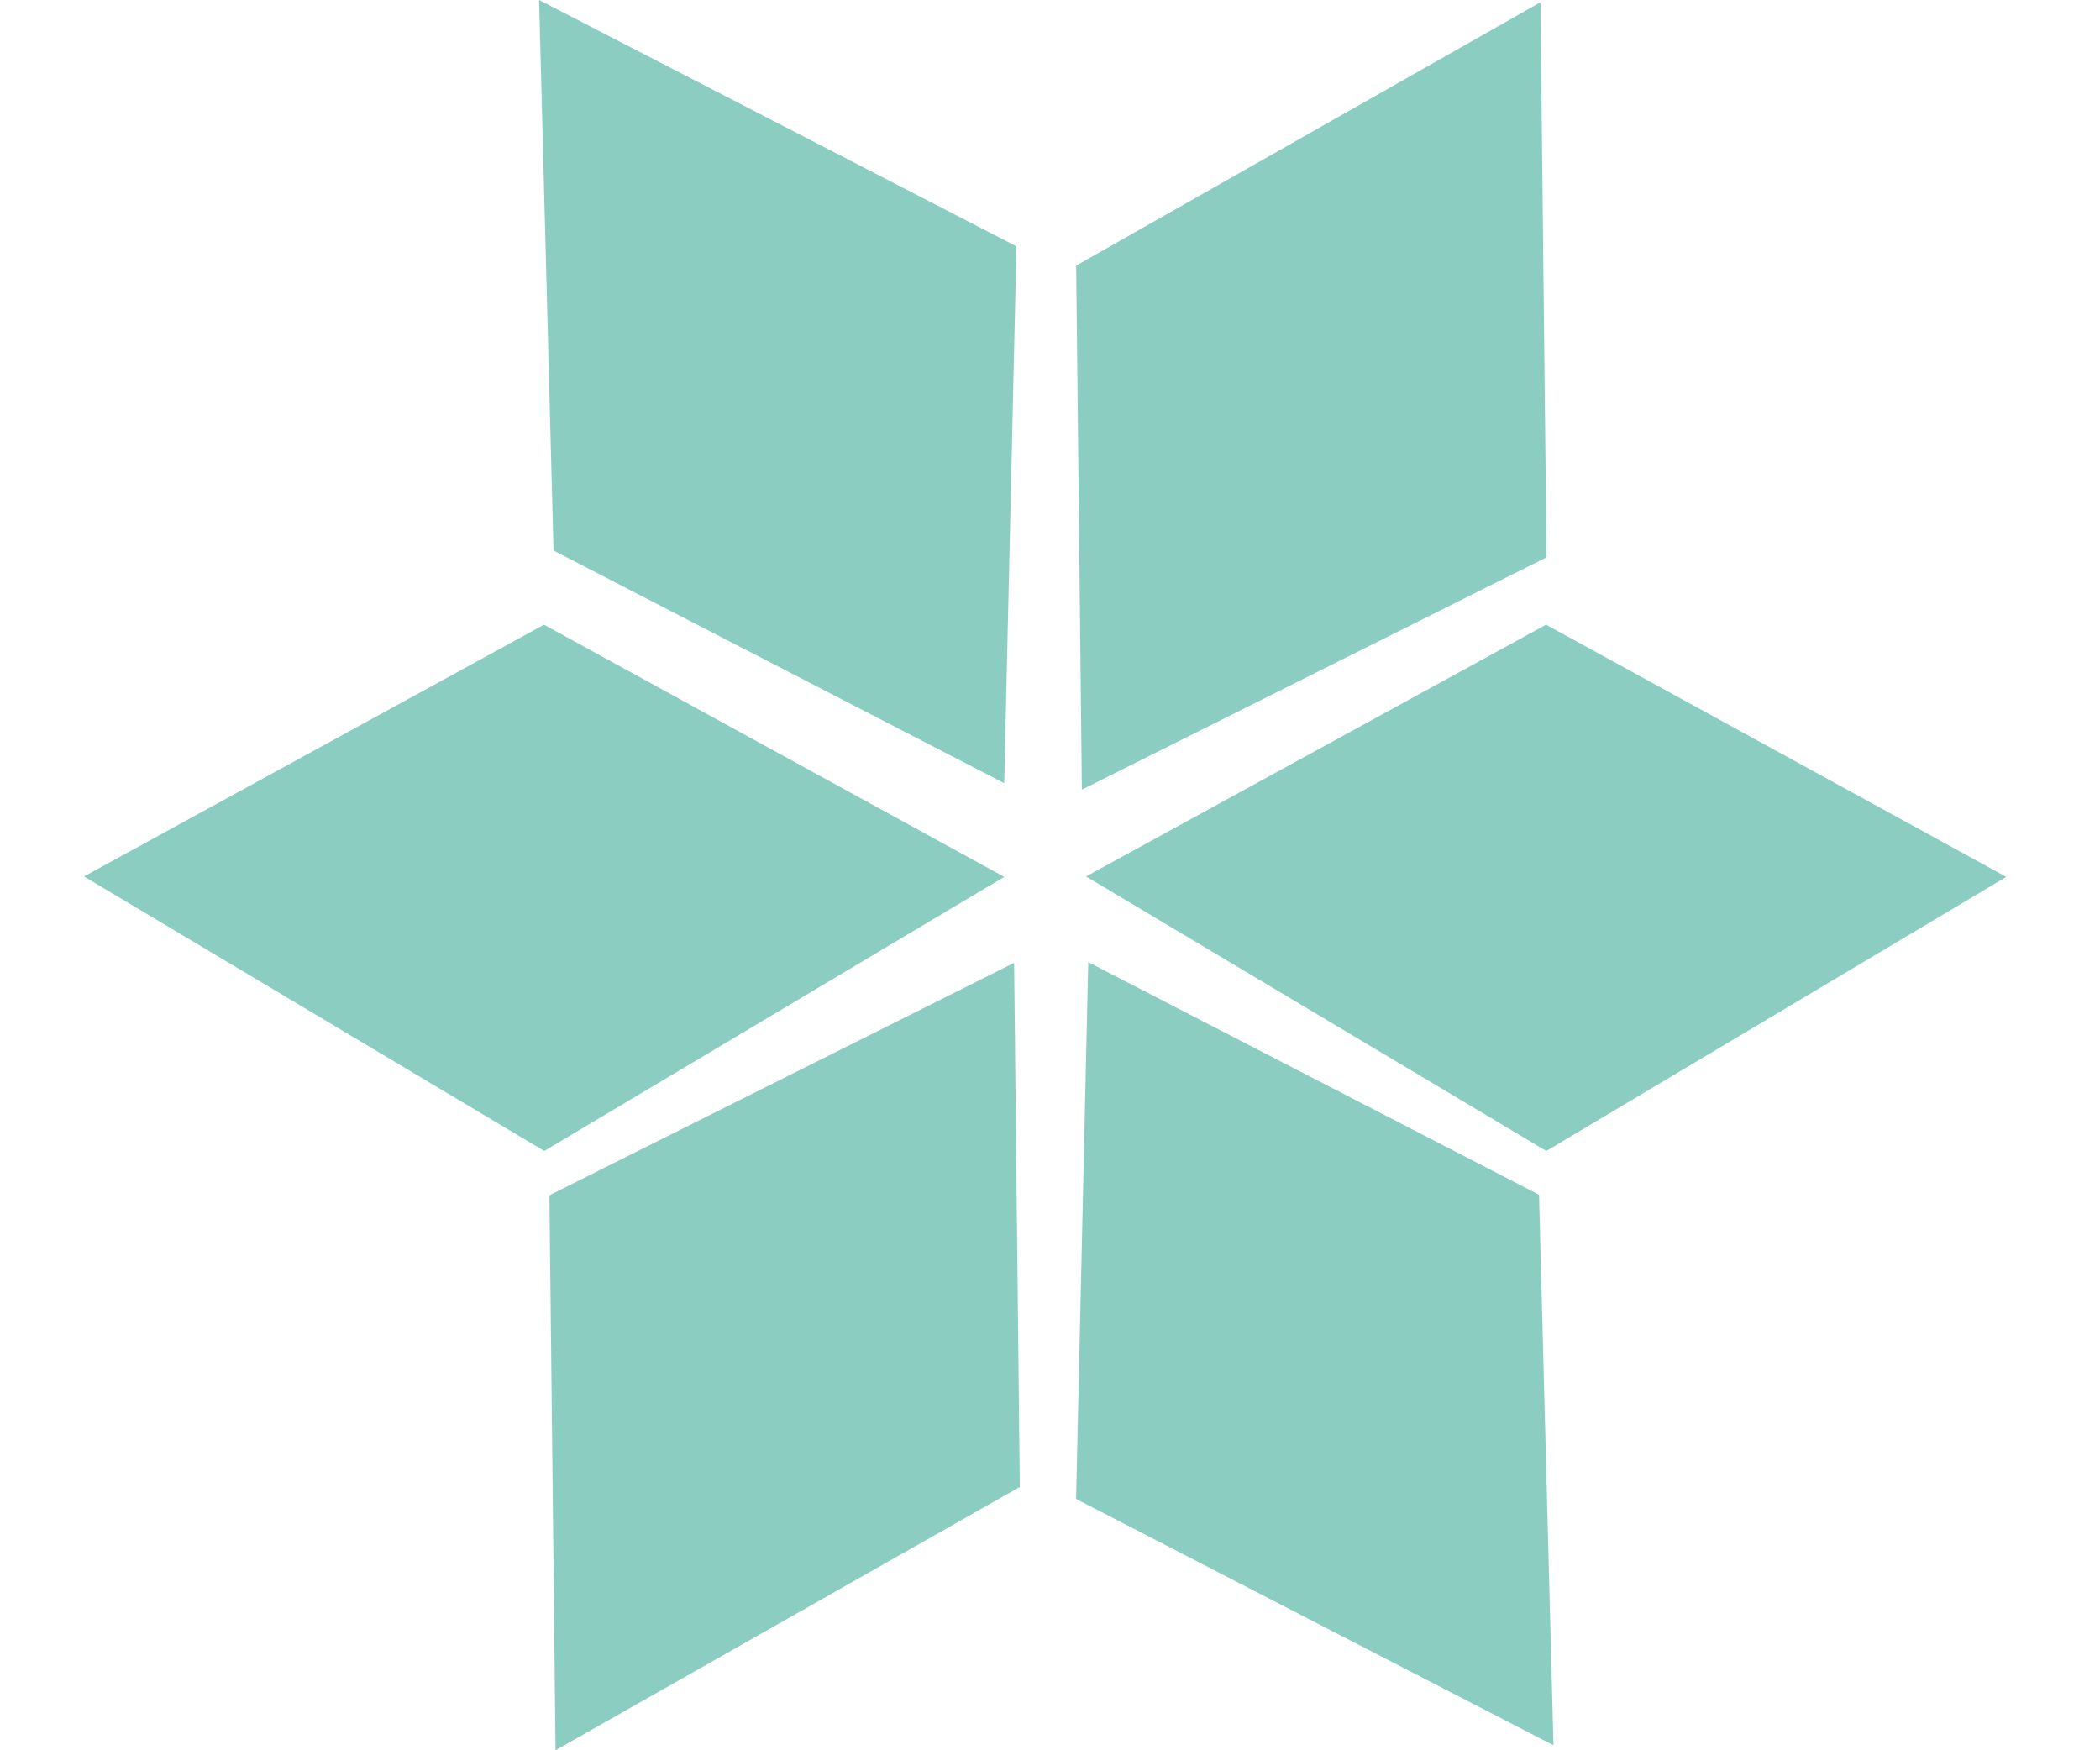 <svg width="24" height="20" viewBox="0 0 24 20" fill="none" xmlns="http://www.w3.org/2000/svg">
<path fill-rule="evenodd" clip-rule="evenodd" d="M17.605 0.026L17.675 6.368L12.364 9.023L12.299 3.035L17.605 0.026Z" fill="#8BCEC1"/>
<path fill-rule="evenodd" clip-rule="evenodd" d="M22.929 10.02L17.672 13.152L12.412 10.015L17.669 7.138L22.929 10.02Z" fill="#8BCEC1"/>
<path fill-rule="evenodd" clip-rule="evenodd" d="M11.477 10.02L6.22 13.152L0.96 10.015L6.217 7.138L11.477 10.02Z" fill="#8BCEC1"/>
<path fill-rule="evenodd" clip-rule="evenodd" d="M6.161 0L11.617 2.815L11.477 8.949L6.326 6.291L6.161 0Z" fill="#8BCEC1"/>
<path fill-rule="evenodd" clip-rule="evenodd" d="M17.754 19.943L12.298 17.128L12.437 10.994L17.589 13.652L17.754 19.943Z" fill="#8BCEC1"/>
<path fill-rule="evenodd" clip-rule="evenodd" d="M6.349 20L6.279 13.658L11.59 11.002L11.655 16.991L6.349 20Z" fill="#8BCEC1"/>
</svg>
